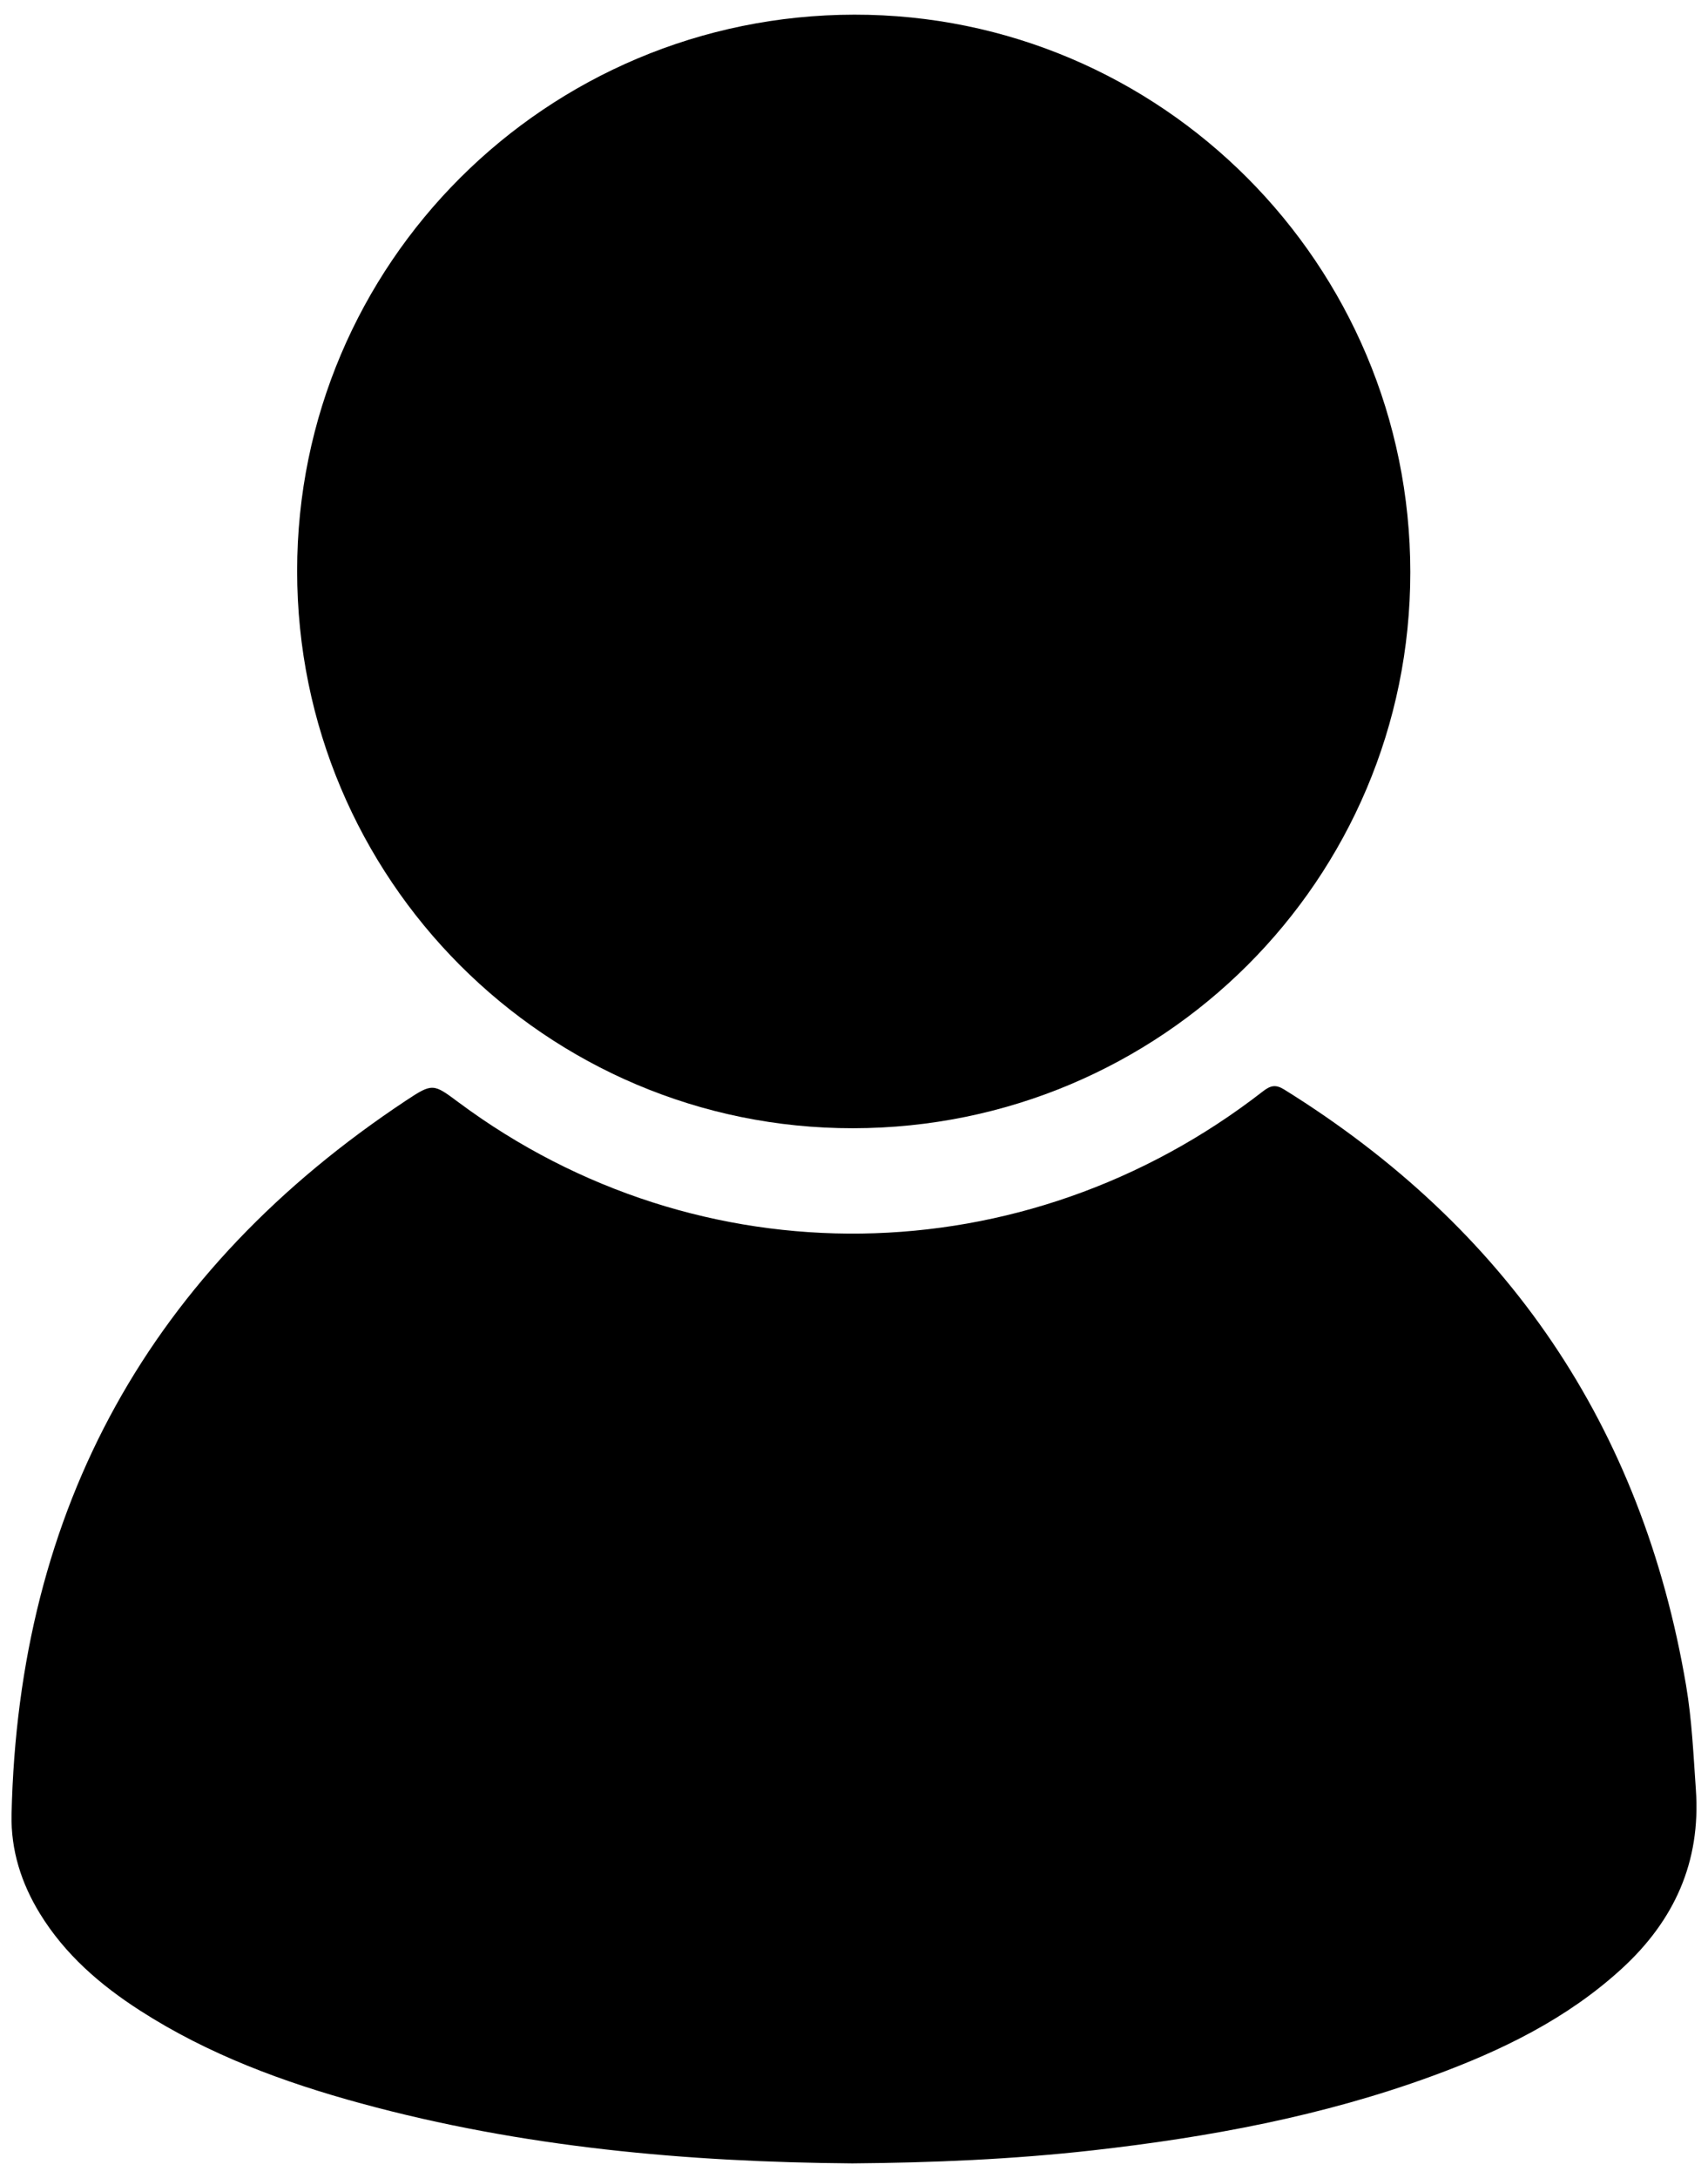 <?xml version="1.0" encoding="UTF-8"?>
<svg id="Layer_1" data-name="Layer 1" xmlns="http://www.w3.org/2000/svg" version="1.1" viewBox="0 0 619.64 789.93">
  <defs>
    <style>
      .cls-1 {
        fill: #000;
        stroke-width: 0px;
      }
    </style>
  </defs>
  <path class="cls-1" d="M309.19,784.61c-60.18-.47-119.78-5.84-178.07-21.71-28.24-7.69-55.52-17.76-80.3-33.7-14.43-9.28-27.22-20.32-36.32-35.14-6.79-11.05-10.6-23.06-10.31-36.02,2.49-111.24,50.44-197.45,143.07-258.87,9.76-6.47,9.96-6.16,19.17.68,87.29,64.85,205.16,63.26,291.74-4.04,2.78-2.16,4.65-2.57,7.74-.65,80.88,50.29,129.83,122.08,145.78,216.13,2.12,12.51,2.66,25.16,3.55,37.79,1.84,26.21-7.84,47.48-26.91,64.94-19.91,18.23-43.66,29.73-68.67,38.89-39.82,14.59-81.19,22.23-123.17,26.97-29.01,3.27-58.12,4.5-87.3,4.73Z"/>
  <path class="cls-1" d="M309.95,5.32c111.23-.12,201.67,90.56,201.69,202.22.01,111.45-90.29,201.54-202.15,201.65-111.35.12-201.68-90.4-201.69-202.1-.02-111.38,90.43-201.65,202.15-201.77Z"/>
</svg>